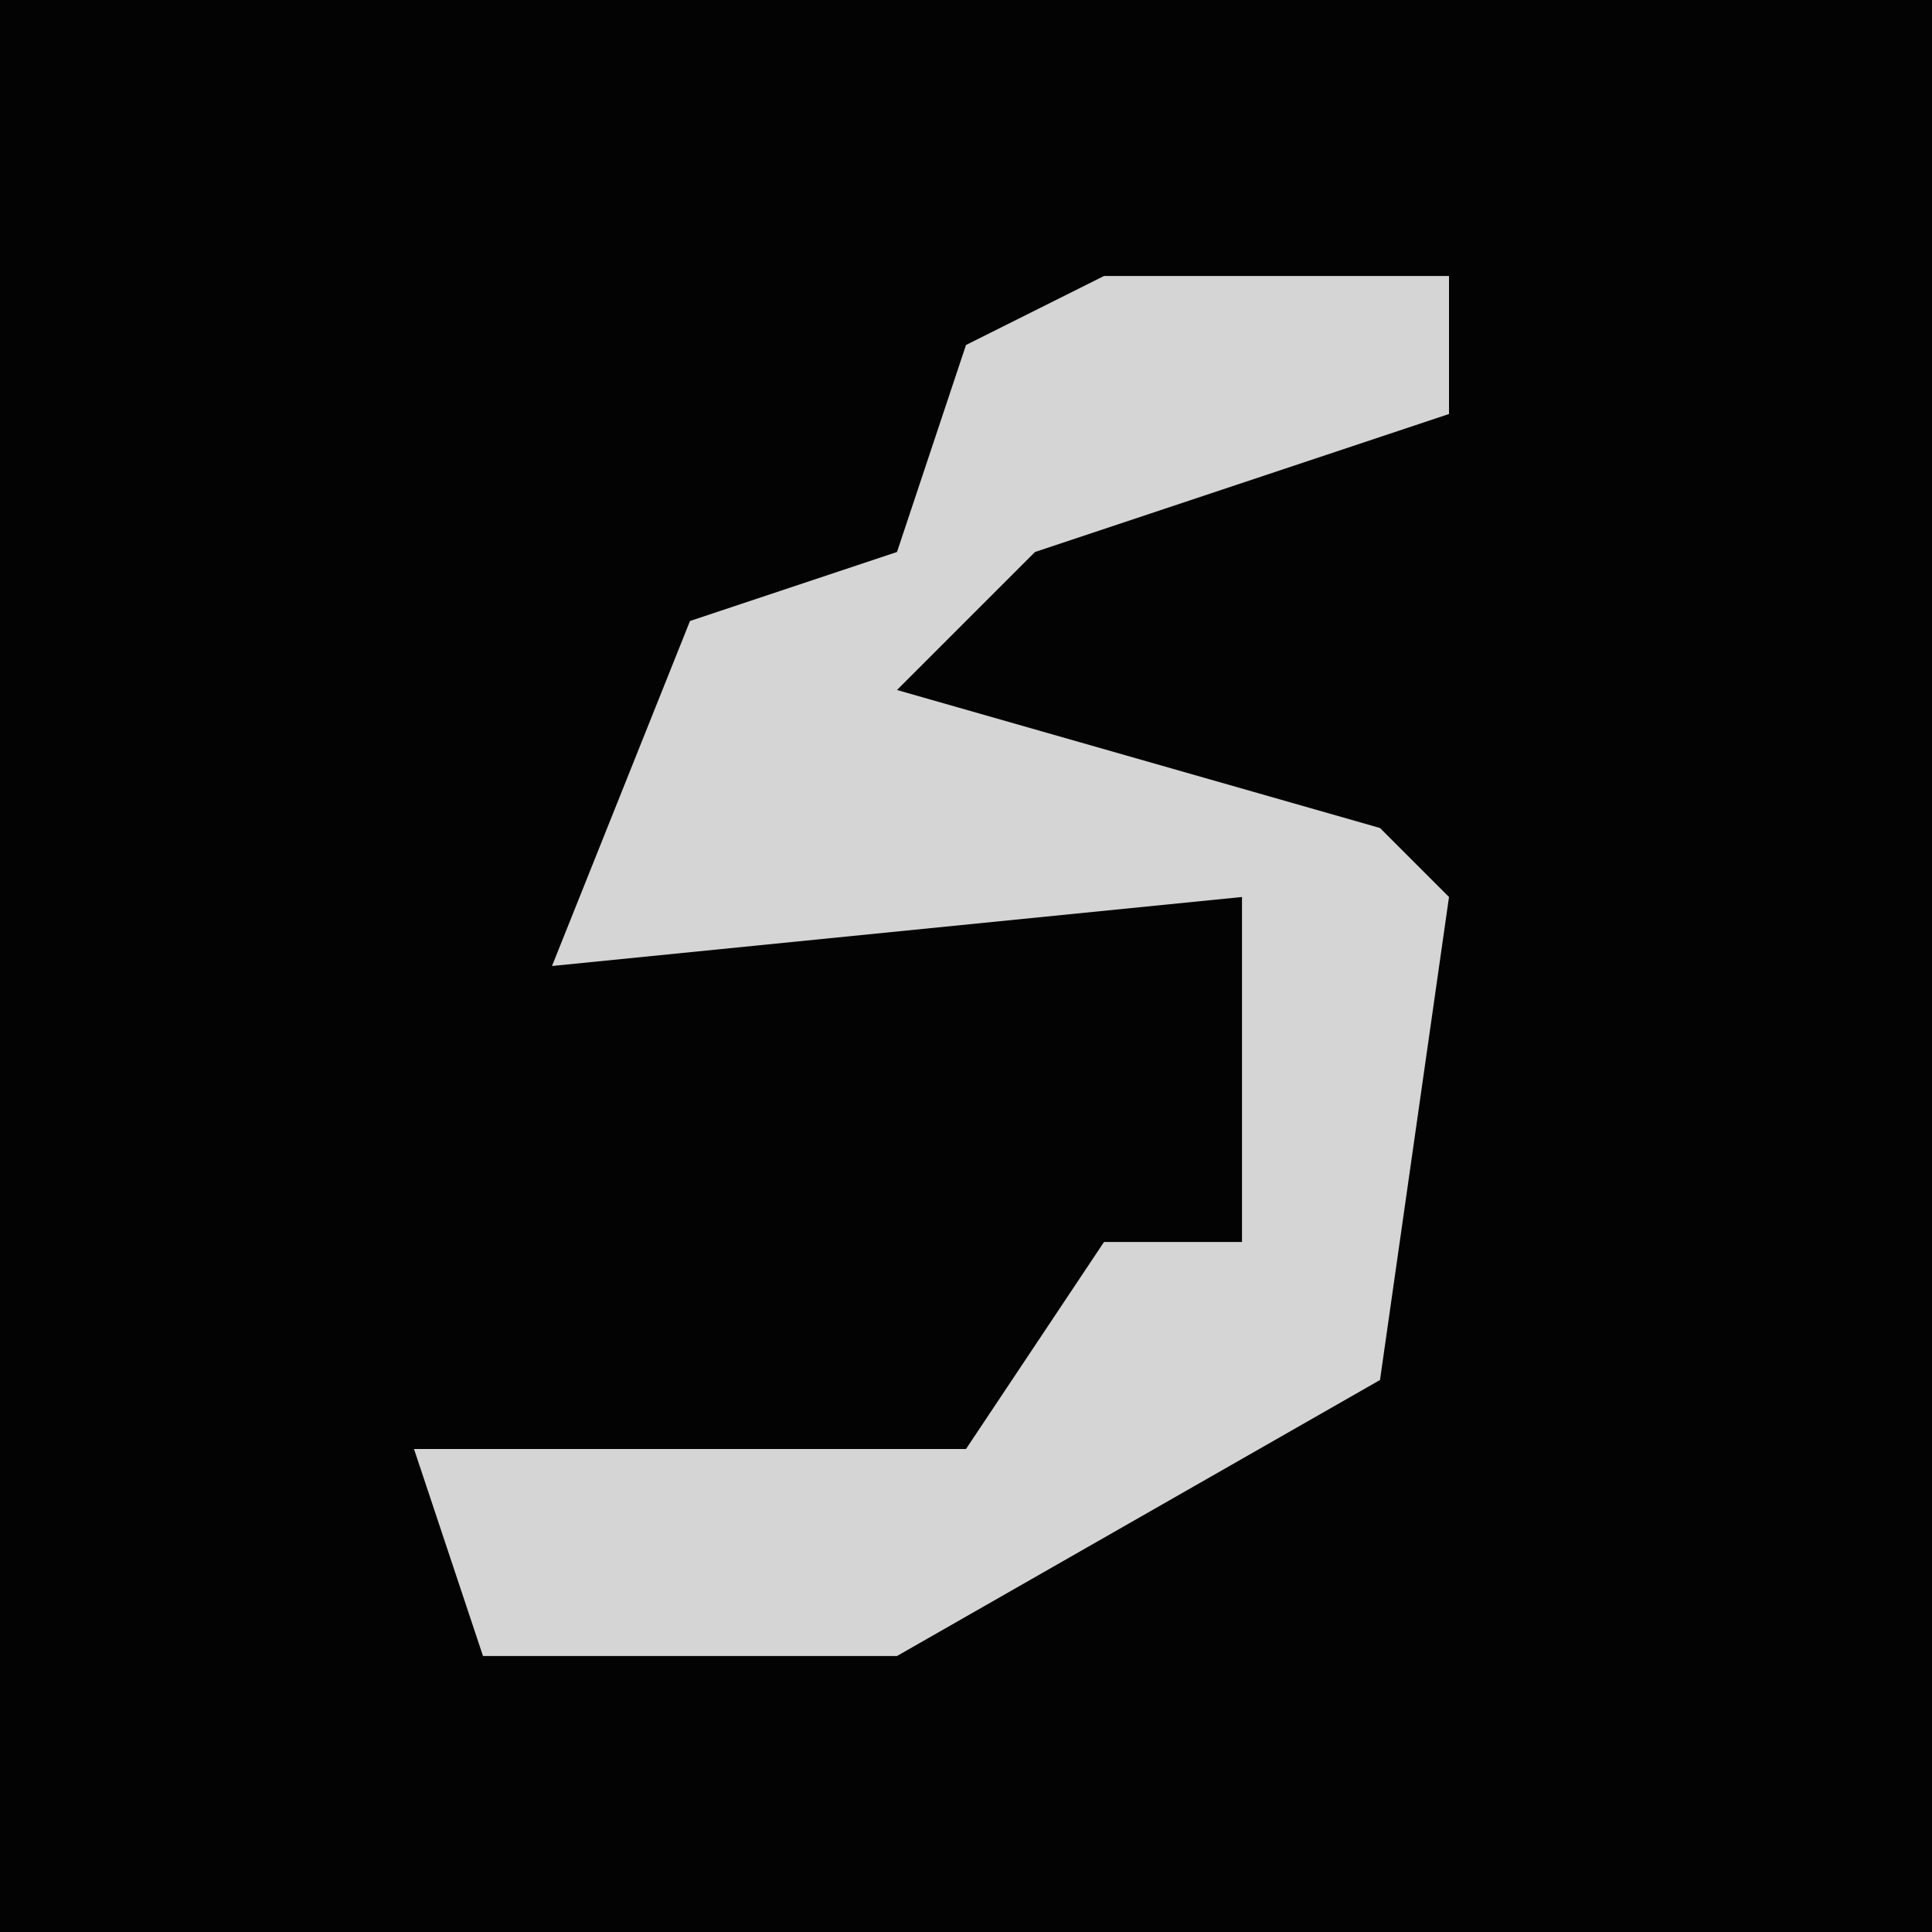 <?xml version="1.0" encoding="UTF-8"?>
<svg version="1.1" xmlns="http://www.w3.org/2000/svg" width="28" height="28">
<path d="M0,0 L28,0 L28,28 L0,28 Z " fill="#030303" transform="translate(0,0)"/>
<path d="M0,0 L5,0 L5,2 L-1,4 L-3,6 L4,8 L5,9 L4,16 L-3,20 L-9,20 L-10,17 L-2,17 L0,14 L2,14 L2,9 L-8,10 L-6,5 L-3,4 L-2,1 Z " fill="#D5D5D5" transform="translate(16,4)"/>
</svg>
